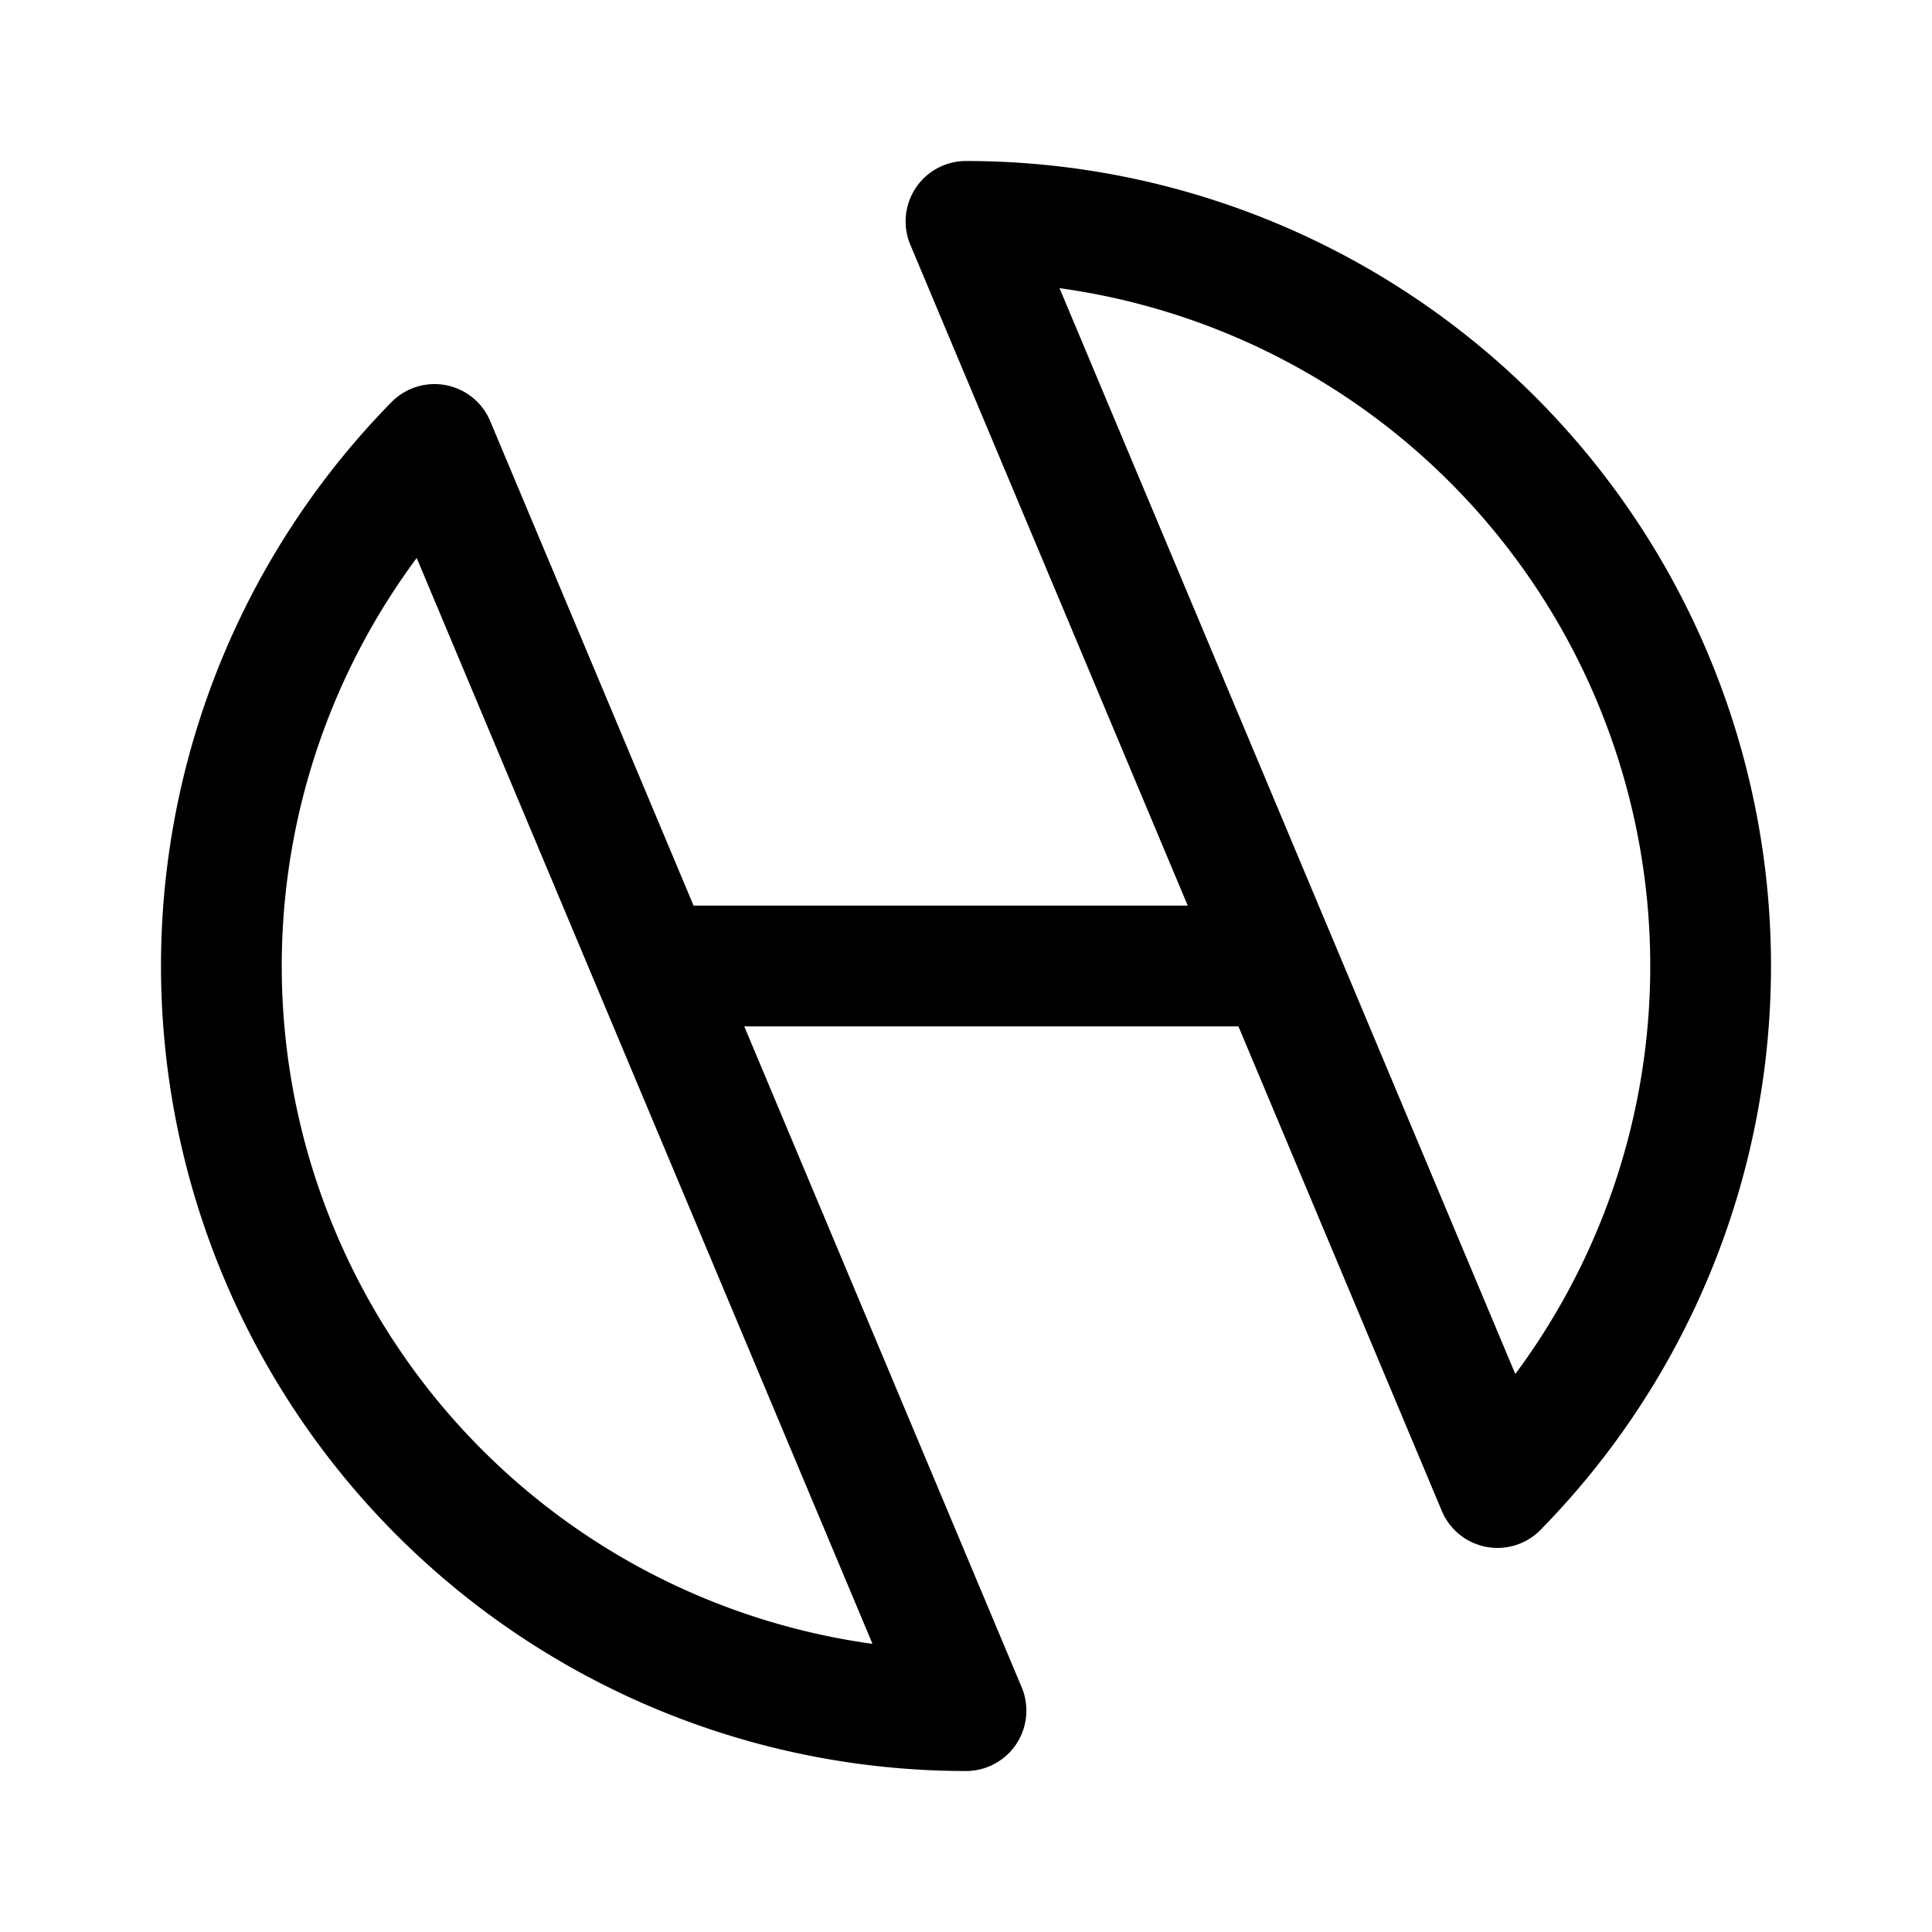 <svg xmlns="http://www.w3.org/2000/svg" width="192" height="192" fill="none" viewBox="0 0 192 192"><path stroke="#000" stroke-linecap="round" stroke-linejoin="round" stroke-width="12" d="M64.938 96 96 170a73.994 73.994 0 0 1-64.086-37 73.999 73.999 0 0 1 11.269-88.83L64.938 96Zm0 0h62.124m0 0L96 22a74.002 74.002 0 0 1 64.086 37 74.002 74.002 0 0 1-11.268 88.83L127.062 96Z"/></svg>
